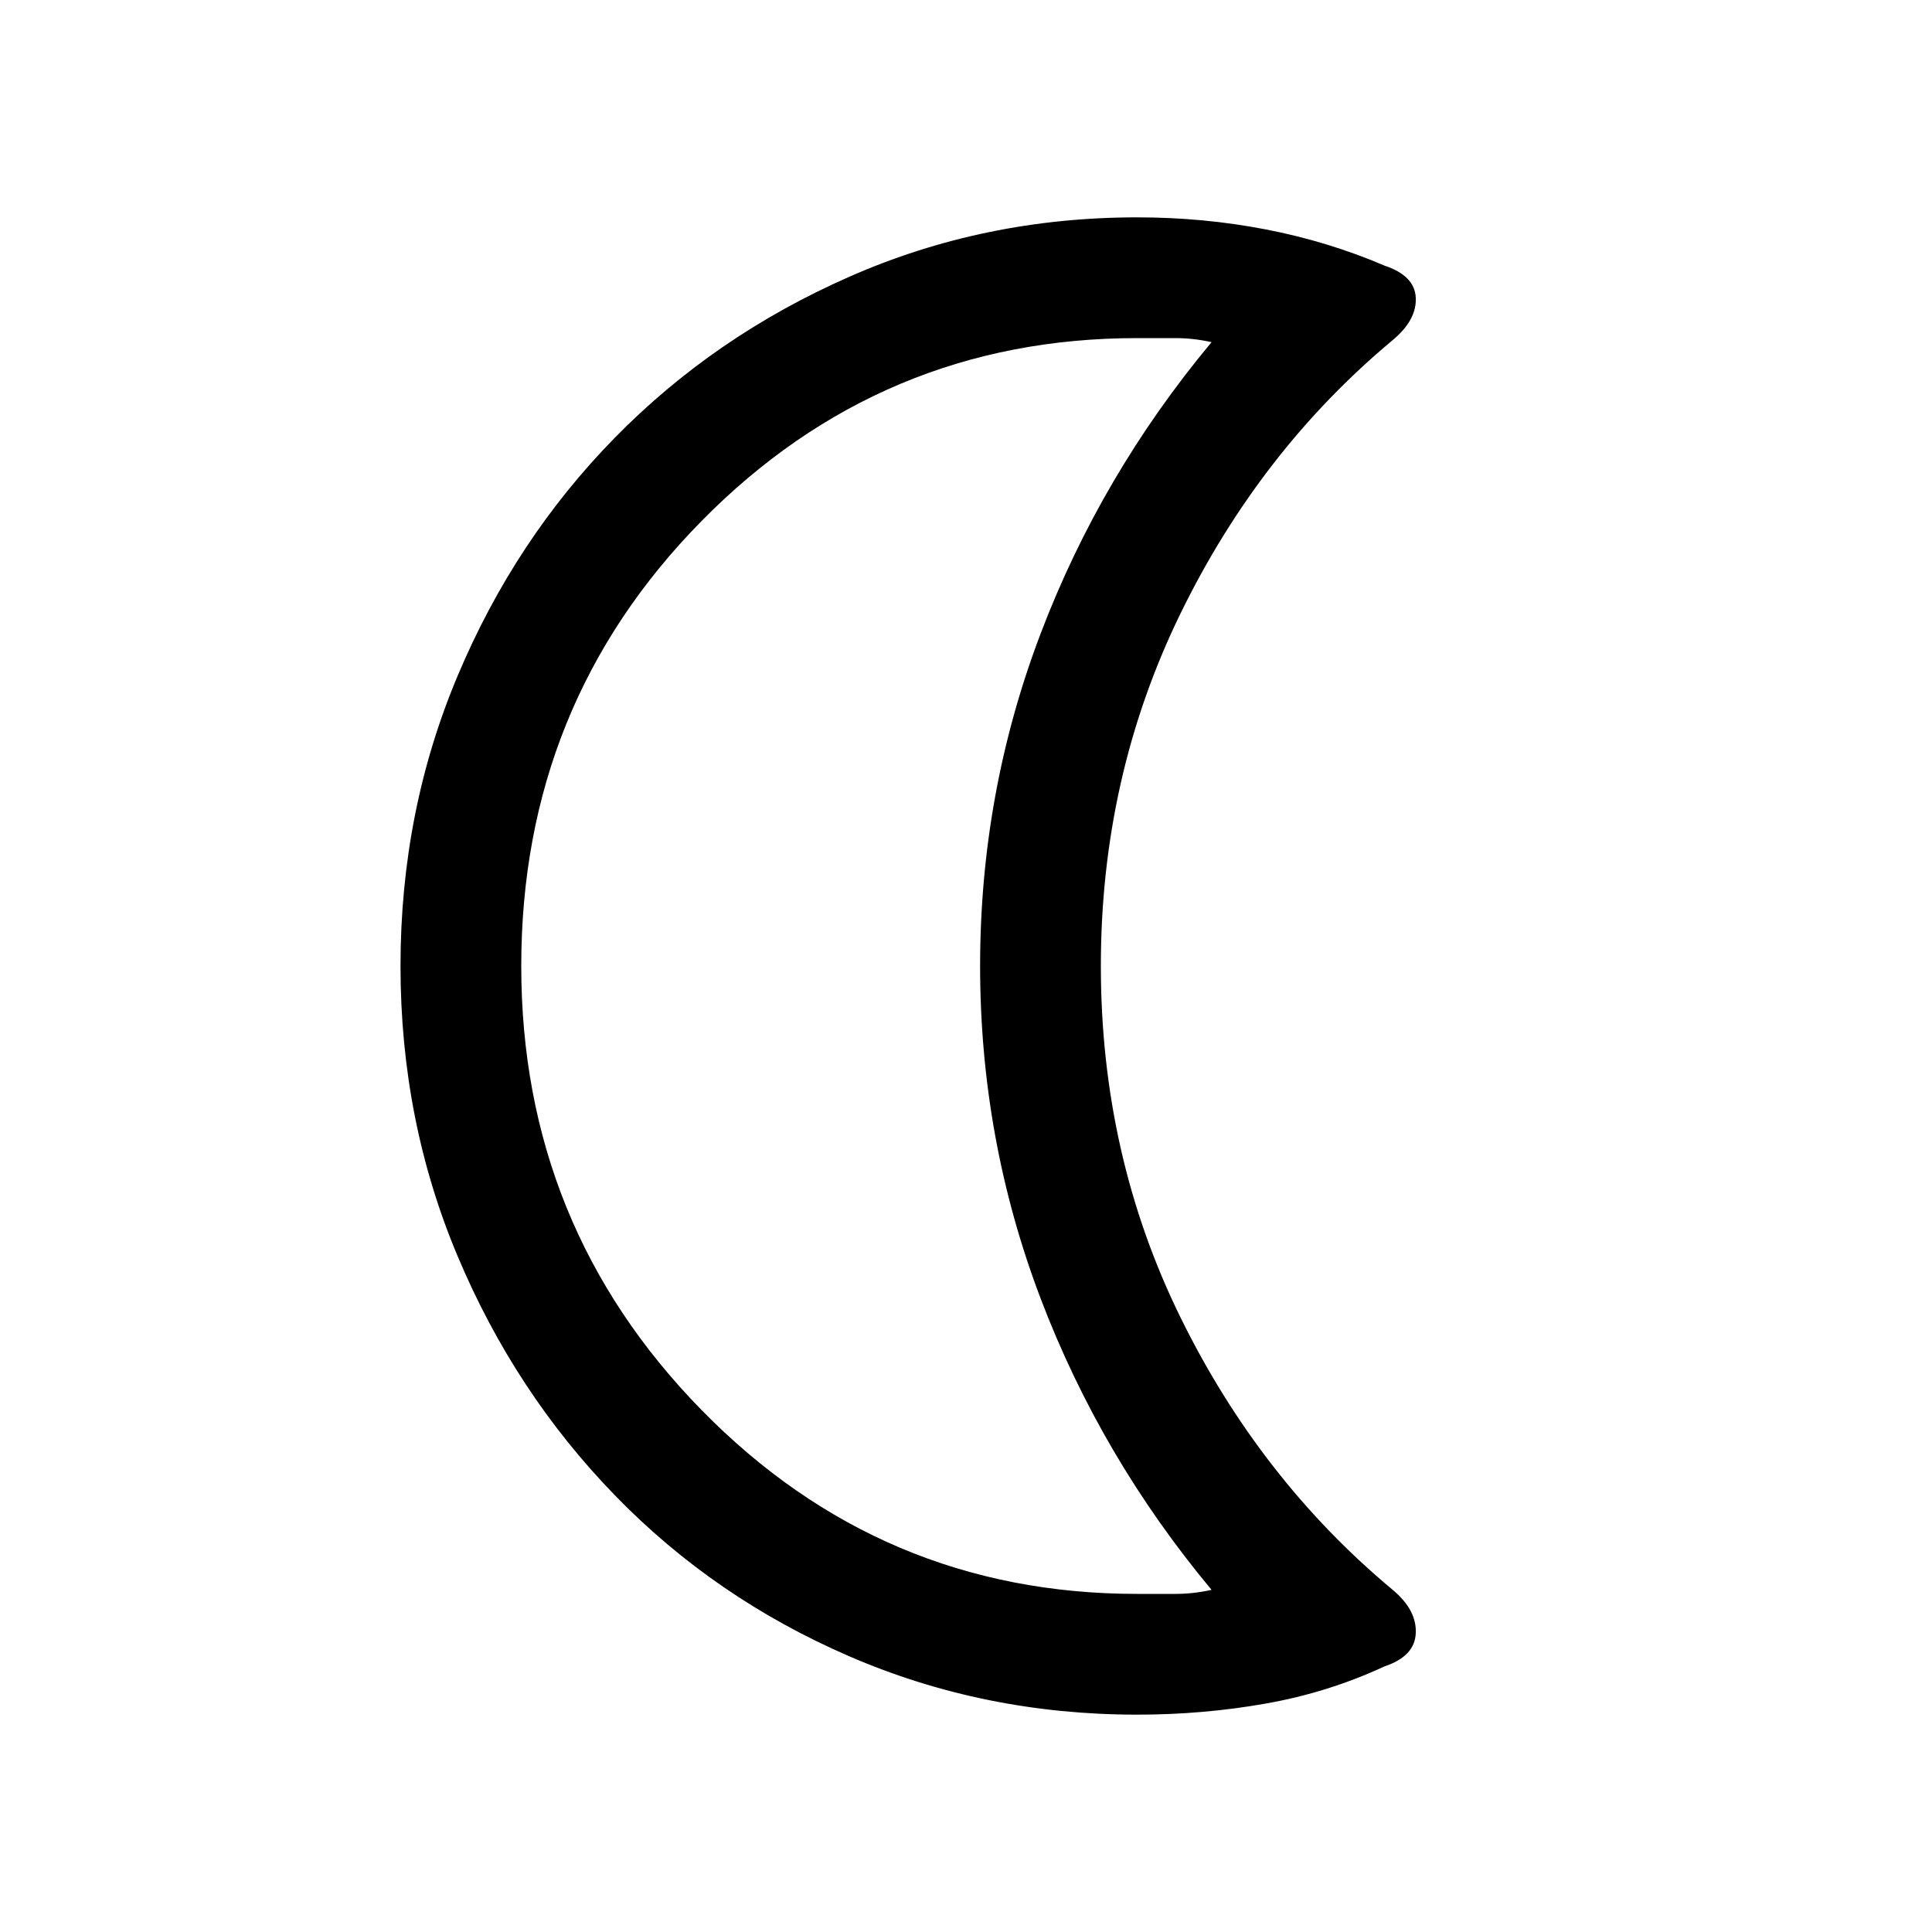 <svg xmlns="http://www.w3.org/2000/svg" height="20" width="20"><path d="M11.771 3.5Q9.125 3.5 7.26 5.396Q5.396 7.292 5.396 10Q5.396 12.688 7.26 14.594Q9.125 16.5 11.771 16.5Q11.979 16.5 12.167 16.5Q12.354 16.5 12.542 16.458Q11.396 15.083 10.771 13.438Q10.146 11.792 10.146 10Q10.146 8.208 10.771 6.563Q11.396 4.917 12.542 3.542Q12.354 3.5 12.167 3.5Q11.979 3.5 11.771 3.5ZM11.771 17.75Q10.188 17.75 8.792 17.146Q7.396 16.542 6.365 15.479Q5.333 14.417 4.74 13.01Q4.146 11.604 4.146 10Q4.146 8.396 4.74 6.99Q5.333 5.583 6.365 4.531Q7.396 3.479 8.792 2.865Q10.188 2.25 11.771 2.25Q12.458 2.25 13.104 2.375Q13.75 2.5 14.333 2.75Q14.646 2.854 14.656 3.083Q14.667 3.312 14.417 3.521Q13.042 4.667 12.219 6.354Q11.396 8.042 11.396 10Q11.396 11.958 12.219 13.635Q13.042 15.312 14.417 16.458Q14.667 16.667 14.656 16.906Q14.646 17.146 14.333 17.25Q13.75 17.521 13.104 17.635Q12.458 17.75 11.771 17.75ZM8.958 10Q8.958 10 8.958 10Q8.958 10 8.958 10Q8.958 10 8.958 10Q8.958 10 8.958 10Q8.958 10 8.958 10Q8.958 10 8.958 10Q8.958 10 8.958 10Q8.958 10 8.958 10Q8.958 10 8.958 10Q8.958 10 8.958 10Q8.958 10 8.958 10Q8.958 10 8.958 10Z"/></svg>